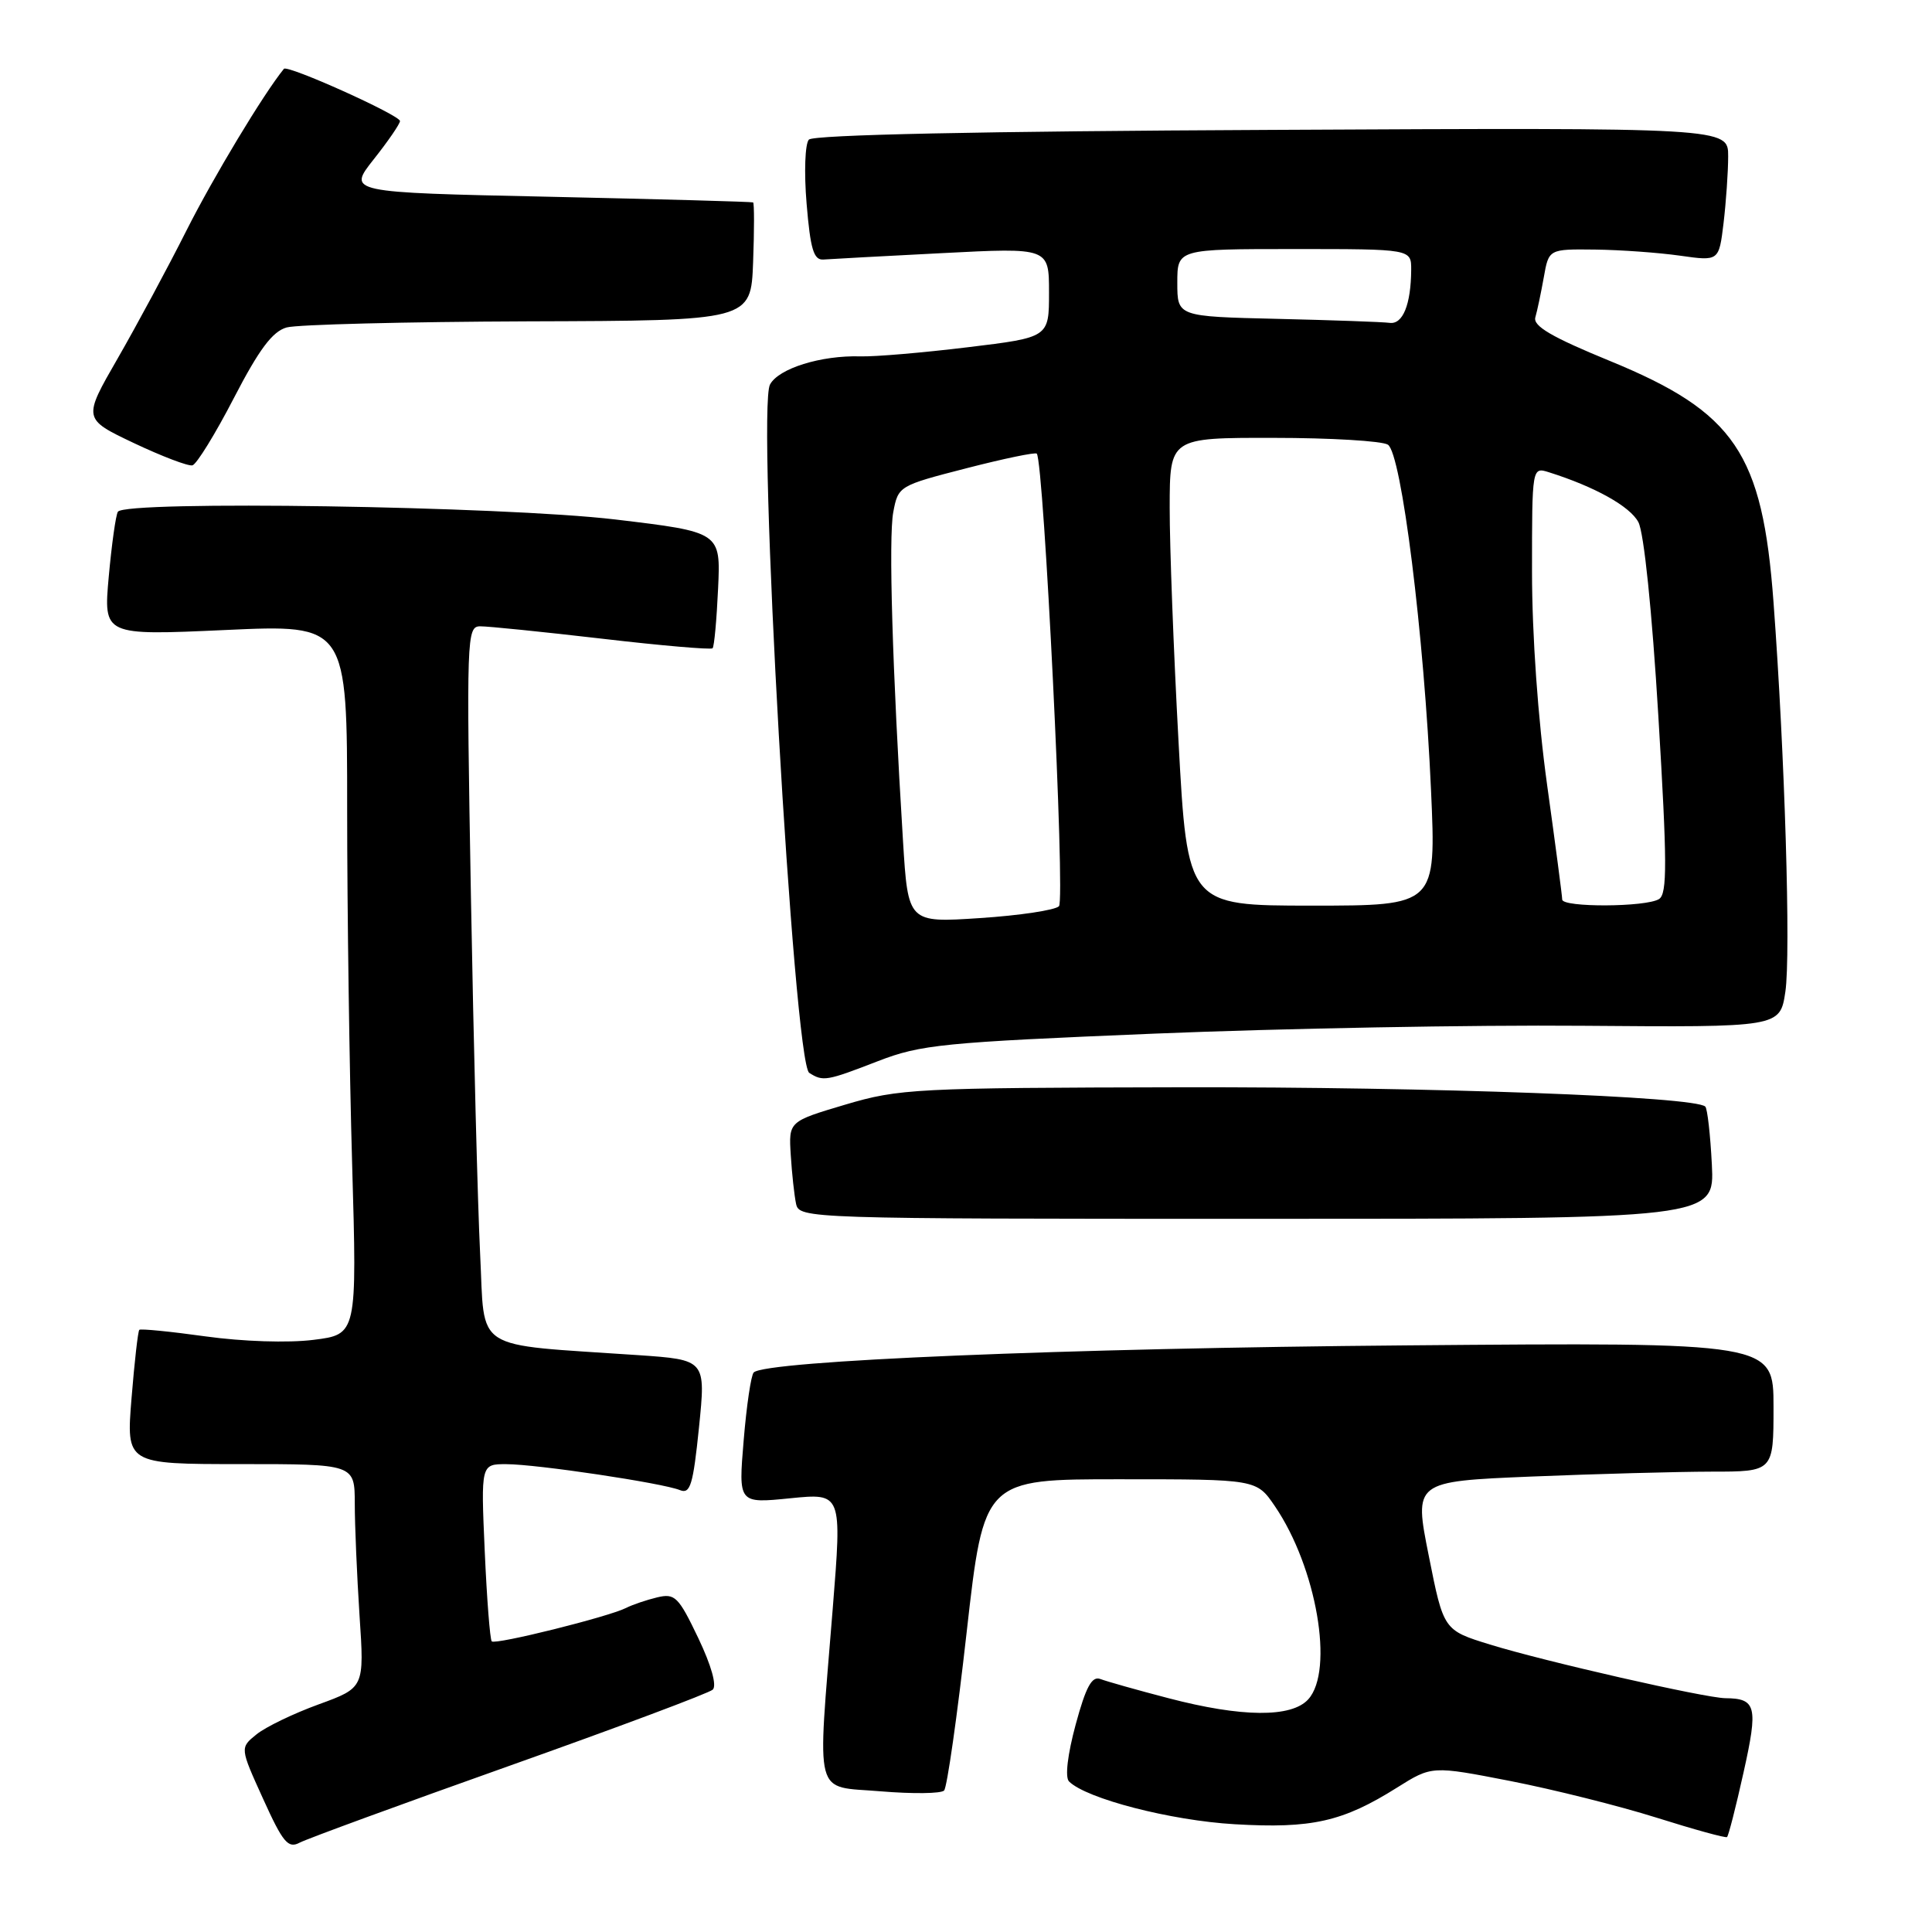 <?xml version="1.0" encoding="UTF-8" standalone="no"?>
<!DOCTYPE svg PUBLIC "-//W3C//DTD SVG 1.1//EN" "http://www.w3.org/Graphics/SVG/1.1/DTD/svg11.dtd" >
<svg xmlns="http://www.w3.org/2000/svg" xmlns:xlink="http://www.w3.org/1999/xlink" version="1.1" viewBox="0 0 256 256">
 <g >
 <path fill="currentColor"
d=" M 67.50 233.98 C 81.80 228.90 93.92 224.36 94.44 223.89 C 95.01 223.36 94.26 220.69 92.52 217.04 C 89.90 211.56 89.43 211.10 87.08 211.66 C 85.66 212.00 83.81 212.63 82.96 213.06 C 80.66 214.23 65.64 217.97 65.16 217.49 C 64.93 217.26 64.51 211.88 64.23 205.54 C 63.72 194.00 63.72 194.00 67.11 194.01 C 71.14 194.02 87.81 196.51 90.10 197.45 C 91.47 198.00 91.84 196.76 92.62 189.14 C 93.53 180.18 93.53 180.18 84.52 179.56 C 62.30 178.04 64.29 179.31 63.62 166.16 C 63.30 159.75 62.75 138.41 62.40 118.75 C 61.79 84.30 61.84 83.00 63.63 82.99 C 64.66 82.98 71.92 83.72 79.77 84.63 C 87.62 85.55 94.21 86.11 94.42 85.90 C 94.64 85.68 94.96 82.12 95.15 78.00 C 95.50 70.50 95.50 70.50 81.50 68.83 C 66.63 67.07 16.56 66.29 15.62 67.81 C 15.34 68.25 14.80 72.13 14.41 76.41 C 13.71 84.21 13.71 84.21 29.85 83.48 C 46.00 82.74 46.00 82.74 46.00 107.21 C 46.00 120.67 46.30 141.83 46.66 154.25 C 47.31 176.82 47.31 176.82 41.52 177.54 C 38.17 177.96 32.15 177.76 27.25 177.08 C 22.59 176.43 18.63 176.04 18.46 176.21 C 18.28 176.38 17.82 180.46 17.43 185.26 C 16.72 194.00 16.72 194.00 31.86 194.00 C 47.00 194.00 47.00 194.00 47.01 199.25 C 47.01 202.14 47.30 208.80 47.64 214.07 C 48.28 223.63 48.28 223.63 42.22 225.84 C 38.89 227.05 35.18 228.84 33.98 229.82 C 31.79 231.59 31.79 231.59 34.86 238.35 C 37.49 244.16 38.18 244.98 39.71 244.16 C 40.70 243.64 53.20 239.06 67.50 233.98 Z  M 231.03 234.85 C 232.98 226.12 232.72 225.05 228.62 225.02 C 225.94 224.99 204.72 220.16 197.43 217.91 C 191.28 216.01 191.28 216.01 189.32 206.15 C 187.35 196.30 187.35 196.30 202.93 195.65 C 211.49 195.30 222.21 195.01 226.75 195.00 C 235.00 195.00 235.00 195.00 235.00 186.43 C 235.00 177.86 235.00 177.86 186.25 178.27 C 141.31 178.64 101.39 180.30 99.87 181.86 C 99.52 182.21 98.92 186.26 98.54 190.86 C 97.84 199.22 97.84 199.22 104.70 198.53 C 111.57 197.84 111.57 197.84 110.34 213.17 C 108.29 238.77 107.71 236.60 116.70 237.36 C 120.93 237.71 124.71 237.67 125.10 237.25 C 125.49 236.84 126.84 227.39 128.09 216.25 C 130.38 196.00 130.38 196.00 148.44 196.01 C 166.50 196.01 166.50 196.01 168.93 199.58 C 174.45 207.68 176.81 221.35 173.35 225.17 C 171.13 227.62 164.53 227.56 154.83 225.02 C 150.68 223.94 146.62 222.79 145.81 222.48 C 144.68 222.05 143.89 223.50 142.53 228.52 C 141.46 232.48 141.10 235.50 141.65 236.05 C 143.93 238.33 155.12 241.23 163.60 241.72 C 173.81 242.32 177.92 241.39 185.11 236.87 C 189.73 233.97 189.73 233.97 200.11 235.99 C 205.83 237.11 214.55 239.29 219.50 240.85 C 224.45 242.41 228.65 243.57 228.84 243.42 C 229.03 243.27 230.02 239.41 231.03 234.85 Z  M 226.83 154.32 C 226.63 150.37 226.24 146.91 225.96 146.63 C 224.62 145.29 189.76 144.01 156.52 144.07 C 121.28 144.14 119.14 144.25 112.00 146.37 C 104.50 148.60 104.50 148.60 104.78 153.05 C 104.93 155.50 105.25 158.40 105.48 159.50 C 105.91 161.47 106.72 161.50 166.55 161.50 C 227.19 161.50 227.19 161.50 226.83 154.32 Z  M 116.33 140.61 C 122.01 138.41 124.93 138.12 153.00 136.96 C 169.78 136.27 195.28 135.80 209.68 135.92 C 235.86 136.13 235.86 136.13 236.57 131.41 C 237.30 126.49 236.50 99.94 235.00 79.80 C 233.54 60.03 229.88 54.63 213.35 47.84 C 205.59 44.66 203.11 43.20 203.44 42.05 C 203.69 41.20 204.19 38.81 204.56 36.75 C 205.22 33.00 205.22 33.00 211.36 33.07 C 214.74 33.11 219.81 33.48 222.63 33.88 C 227.77 34.61 227.77 34.61 228.38 29.56 C 228.71 26.78 228.99 22.79 228.99 20.71 C 229.00 16.91 229.00 16.91 168.55 17.21 C 129.91 17.39 107.77 17.86 107.18 18.50 C 106.67 19.05 106.53 22.84 106.88 27.00 C 107.38 33.02 107.82 34.48 109.10 34.39 C 109.98 34.32 117.07 33.94 124.85 33.54 C 139.00 32.81 139.00 32.81 139.00 38.76 C 139.00 44.71 139.00 44.71 128.25 46.01 C 122.34 46.73 115.92 47.28 114.00 47.22 C 108.78 47.07 103.17 48.82 102.03 50.95 C 100.25 54.27 105.18 140.86 107.23 142.16 C 109.06 143.33 109.51 143.25 116.33 140.61 Z  M 30.98 52.76 C 34.33 46.29 36.10 43.92 37.98 43.39 C 39.37 43.00 53.77 42.64 70.00 42.58 C 99.50 42.49 99.50 42.49 99.79 34.75 C 99.95 30.49 99.95 26.92 99.79 26.82 C 99.63 26.73 87.47 26.39 72.77 26.07 C 46.05 25.50 46.05 25.50 49.52 21.11 C 51.44 18.69 53.00 16.41 53.00 16.04 C 53.00 15.26 38.09 8.55 37.62 9.12 C 34.93 12.42 28.27 23.48 24.73 30.50 C 22.24 35.45 18.12 43.10 15.59 47.50 C 10.98 55.50 10.98 55.50 17.74 58.71 C 21.46 60.47 24.95 61.80 25.50 61.66 C 26.05 61.52 28.52 57.52 30.98 52.76 Z  M 119.65 111.39 C 118.24 88.58 117.73 71.26 118.36 67.88 C 119.01 64.40 119.11 64.35 128.04 62.05 C 133.00 60.77 137.20 59.90 137.38 60.11 C 138.32 61.25 141.17 119.23 140.32 120.08 C 139.80 120.60 135.08 121.31 129.85 121.65 C 120.32 122.28 120.32 122.28 119.65 111.39 Z  M 156.16 98.25 C 155.51 86.29 154.98 72.34 154.99 67.25 C 155.00 58.00 155.00 58.00 168.75 58.02 C 176.31 58.02 183.13 58.43 183.90 58.92 C 185.70 60.06 188.70 84.04 189.62 104.75 C 190.30 120.00 190.30 120.00 173.82 120.00 C 157.34 120.00 157.34 120.00 156.16 98.25 Z  M 207.00 119.19 C 207.00 118.74 206.10 111.91 205.00 104.00 C 203.79 95.28 203.00 84.16 203.00 75.74 C 203.00 61.87 203.00 61.87 205.25 62.58 C 211.33 64.50 215.98 67.09 217.09 69.18 C 217.83 70.55 218.90 80.93 219.74 94.89 C 220.91 114.31 220.93 118.43 219.83 119.13 C 218.12 120.21 207.00 120.26 207.00 119.19 Z  M 169.25 42.25 C 156.00 41.94 156.00 41.94 156.00 37.47 C 156.00 33.00 156.00 33.00 171.50 33.00 C 187.00 33.00 187.00 33.00 186.99 35.75 C 186.96 40.35 185.88 43.02 184.13 42.78 C 183.24 42.66 176.54 42.42 169.25 42.25 Z "/>
</g>
</svg>